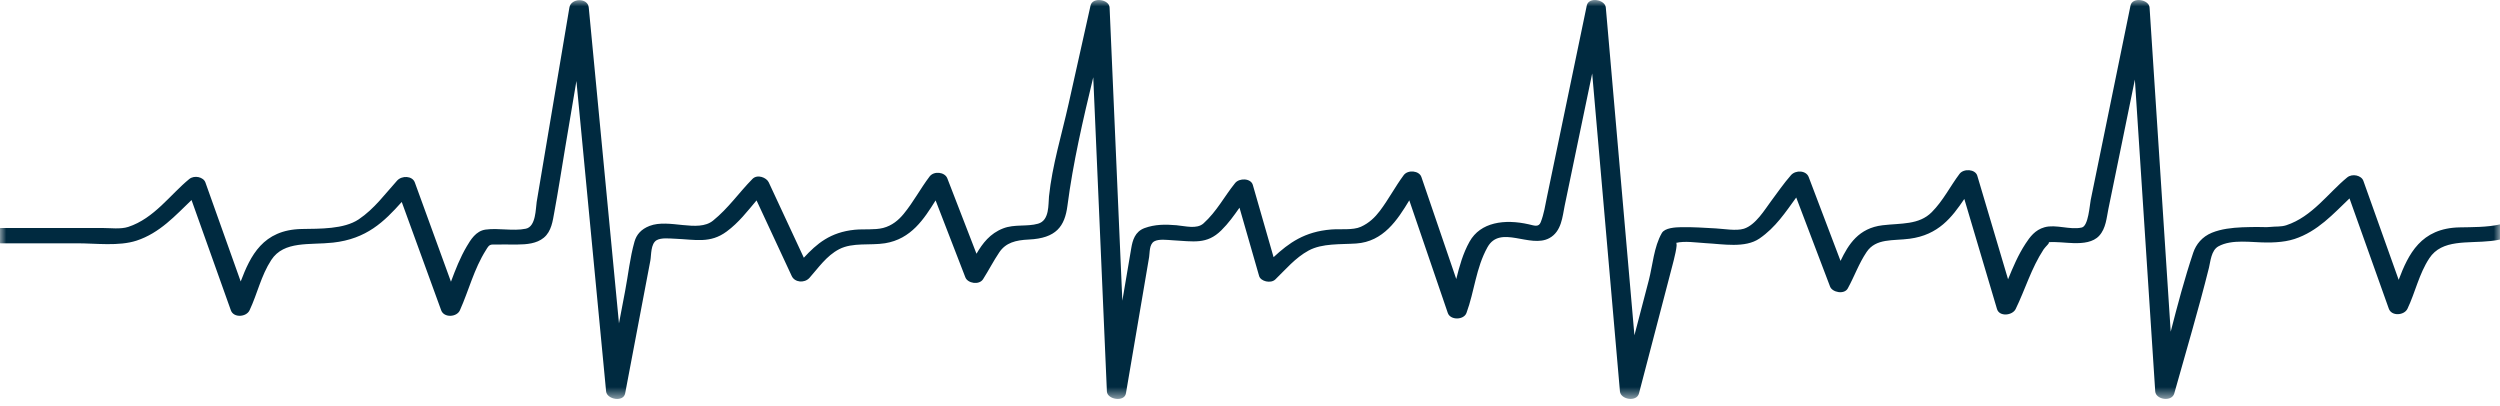 <svg width="197" height="32" viewBox="0 0 197 32" fill="none" xmlns="http://www.w3.org/2000/svg">
<g id="Clip path group">
<mask id="mask0_41_209" style="mask-type:luminance" maskUnits="userSpaceOnUse" x="0" y="0" width="197" height="32">
<g id="9494a26923">
<path id="Vector" d="M0 0H197V31.43H0V0Z" fill="white"/>
</g>
</mask>
<g mask="url(#mask0_41_209)">
<g id="Group">
<path id="Vector_2" d="M193.818 17.917C190.764 17.976 189.78 20.035 189.015 22.05C188.088 19.45 187.16 16.849 186.233 14.249C186.08 13.818 185.361 13.652 184.958 13.982C183.474 15.194 182.201 17.08 180.157 17.75C179.744 17.885 179.334 17.832 178.909 17.881C178.547 17.922 178.183 17.877 177.823 17.886C177.448 17.897 177.073 17.892 176.697 17.91C175.879 17.946 175.033 18.039 174.295 18.34C173.522 18.657 173.049 19.255 172.827 19.91C172.141 21.958 171.588 24.047 171.051 26.138C170.497 17.623 169.942 9.111 169.386 0.596C169.344 -0.048 168.03 -0.266 167.885 0.436C167.189 3.841 166.492 7.245 165.795 10.649C165.445 12.351 165.098 14.052 164.748 15.756C164.662 16.177 164.566 17.809 164.046 17.928C163.122 18.142 162.004 17.654 161.103 17.91C160.358 18.122 159.962 18.668 159.614 19.199C159.029 20.094 158.625 21.049 158.235 22.007C157.426 19.286 156.617 16.564 155.809 13.843C155.654 13.325 154.741 13.265 154.413 13.699C153.669 14.688 153.126 15.81 152.223 16.718C151.213 17.735 149.803 17.578 148.35 17.75C146.459 17.973 145.657 19.257 145.034 20.559C144.197 18.355 143.361 16.152 142.524 13.948C142.324 13.422 141.501 13.381 141.128 13.804C140.547 14.465 140.064 15.178 139.545 15.871C139.07 16.507 138.35 17.728 137.42 18.023C136.822 18.212 135.828 18.032 135.207 17.998C134.303 17.949 133.399 17.885 132.491 17.901C132.016 17.908 131.187 17.953 130.952 18.365C130.327 19.448 130.231 20.91 129.927 22.079C129.549 23.525 129.171 24.973 128.792 26.421C128.041 17.812 127.289 9.204 126.538 0.596C126.482 -0.041 125.185 -0.272 125.038 0.436C124.35 3.742 123.662 7.049 122.976 10.353C122.617 12.073 122.261 13.793 121.902 15.511C121.764 16.181 121.666 16.86 121.409 17.51C121.243 17.933 120.89 17.769 120.467 17.676C118.562 17.244 116.662 17.501 115.799 19.044C115.275 19.984 115.003 20.982 114.753 21.987C113.838 19.305 112.921 16.628 112.006 13.948C111.834 13.442 110.942 13.354 110.611 13.804C109.934 14.719 109.424 15.702 108.738 16.613C108.354 17.121 107.888 17.577 107.234 17.872C106.616 18.153 105.597 18.027 104.902 18.083C102.8 18.252 101.572 19.138 100.358 20.265C99.813 18.367 99.267 16.469 98.722 14.571C98.567 14.038 97.663 14.009 97.326 14.427C96.478 15.475 95.882 16.662 94.834 17.605C94.309 18.076 93.411 17.811 92.696 17.748C91.822 17.672 90.996 17.677 90.191 17.973C89.429 18.254 89.245 18.956 89.146 19.54C88.945 20.733 88.741 21.926 88.538 23.122C88.505 23.312 88.473 23.503 88.44 23.694C88.105 15.995 87.77 8.297 87.436 0.596C87.407 -0.057 86.09 -0.259 85.935 0.436C85.359 3.017 84.783 5.597 84.207 8.178C83.668 10.593 82.912 13.039 82.66 15.484C82.597 16.096 82.715 17.368 81.801 17.627C80.922 17.877 79.946 17.651 79.051 17.996C78.01 18.398 77.426 19.176 76.947 19.995C76.18 18.014 75.415 16.033 74.648 14.052C74.455 13.553 73.598 13.451 73.252 13.908C72.524 14.87 71.984 15.911 71.21 16.855C70.814 17.337 70.295 17.782 69.587 17.964C68.924 18.133 68.056 18.036 67.358 18.104C65.425 18.295 64.356 19.21 63.342 20.31C62.418 18.328 61.496 16.347 60.574 14.364C60.399 13.989 59.684 13.707 59.297 14.097C58.229 15.178 57.406 16.402 56.185 17.387C54.986 18.356 52.722 17.206 51.182 17.803C50.521 18.061 50.158 18.483 49.997 19.044C49.639 20.308 49.506 21.641 49.261 22.923C49.099 23.777 48.937 24.629 48.775 25.482C47.982 17.188 47.188 8.893 46.394 0.596C46.318 -0.198 44.995 -0.162 44.868 0.596C44.294 4.002 43.721 7.405 43.149 10.809C42.862 12.511 42.576 14.213 42.29 15.916C42.207 16.412 42.245 17.858 41.431 18.023C40.42 18.23 39.288 17.949 38.261 18.092C37.494 18.198 37.078 18.913 36.786 19.404C36.253 20.305 35.889 21.25 35.535 22.199C34.586 19.592 33.636 16.984 32.688 14.377C32.493 13.842 31.666 13.82 31.292 14.232C30.352 15.268 29.507 16.451 28.266 17.285C27.096 18.07 25.2 18.018 23.771 18.045C20.715 18.104 19.734 20.163 18.967 22.18C18.041 19.577 17.114 16.977 16.186 14.377C16.033 13.946 15.315 13.78 14.911 14.11C13.425 15.322 12.154 17.207 10.108 17.879C9.507 18.076 8.714 17.966 8.082 17.966C7.247 17.966 6.411 17.966 5.575 17.966C3.737 17.966 1.9 17.966 0.061 17.966C0.04 17.966 0.022 17.969 0 17.971V19.167C0.022 19.169 0.04 19.172 0.061 19.172C2.066 19.172 4.07 19.172 6.076 19.172C7.556 19.172 9.361 19.419 10.76 18.962C12.593 18.362 13.823 16.977 15.093 15.763C16.127 18.661 17.159 21.558 18.192 24.454C18.408 25.065 19.41 24.991 19.664 24.454C20.283 23.148 20.566 21.729 21.376 20.487C22.379 18.949 24.409 19.322 26.244 19.118C28.886 18.826 30.276 17.463 31.657 15.914C32.693 18.76 33.73 21.607 34.766 24.454C34.985 25.056 35.992 25.002 36.239 24.454C36.947 22.878 37.343 21.207 38.295 19.702C38.443 19.469 38.52 19.275 38.818 19.269C39.461 19.259 40.103 19.271 40.745 19.269C41.512 19.264 42.291 19.194 42.846 18.736C43.464 18.229 43.556 17.387 43.678 16.732C43.995 15.023 44.256 13.307 44.544 11.596C44.836 9.856 45.128 8.12 45.421 6.382C46.201 14.535 46.981 22.689 47.761 30.842C47.822 31.476 49.126 31.715 49.261 31.002C49.702 28.675 50.145 26.347 50.586 24.018C50.808 22.857 51.029 21.692 51.249 20.528C51.328 20.118 51.262 19.201 51.748 18.925C52.11 18.72 52.747 18.794 53.161 18.81C54.815 18.877 55.96 19.206 57.264 18.241C58.217 17.539 58.892 16.647 59.616 15.792C60.541 17.778 61.465 19.767 62.389 21.753C62.625 22.259 63.39 22.334 63.785 21.897C64.471 21.133 65.119 20.155 66.133 19.633C67.196 19.086 68.568 19.356 69.737 19.169C71.802 18.837 72.812 17.251 73.725 15.792C74.507 17.812 75.289 19.835 76.07 21.855C76.252 22.327 77.154 22.488 77.466 22C77.912 21.299 78.282 20.568 78.748 19.878C79.256 19.127 80.032 18.922 81.068 18.875C83.234 18.774 83.904 17.836 84.115 16.208C84.554 12.826 85.338 9.451 86.148 6.089C86.506 14.341 86.865 22.59 87.223 30.842C87.252 31.492 88.604 31.701 88.723 31.002C88.732 30.948 88.741 30.896 88.75 30.842C89.148 28.508 89.544 26.172 89.942 23.84C90.146 22.644 90.347 21.452 90.551 20.256C90.609 19.921 90.547 19.242 90.96 19.015C91.32 18.817 91.988 18.909 92.393 18.933C94.061 19.023 95.095 19.277 96.233 18.157C96.798 17.602 97.238 16.986 97.672 16.366C98.189 18.162 98.705 19.957 99.22 21.753C99.341 22.169 100.133 22.369 100.497 22.018C101.299 21.245 102.066 20.312 103.125 19.739C104.196 19.161 105.637 19.271 106.863 19.188C109.015 19.046 110.125 17.319 111.052 15.787C112.062 18.745 113.074 21.702 114.086 24.661C114.285 25.247 115.347 25.23 115.558 24.661C116.188 22.959 116.3 21.121 117.213 19.482C118.221 17.676 120.562 19.597 122.091 18.763C123.058 18.236 123.123 17.044 123.292 16.23C123.649 14.51 124.007 12.79 124.364 11.072C124.731 9.311 125.097 7.549 125.464 5.788C126.192 14.141 126.923 22.491 127.651 30.842C127.706 31.486 128.967 31.704 129.151 31.002C129.866 28.265 130.581 25.527 131.297 22.79C131.467 22.138 131.638 21.486 131.807 20.834C131.848 20.678 132.275 19.088 132.059 19.145C132.736 18.963 133.712 19.124 134.409 19.161C135.767 19.232 137.516 19.57 138.645 18.796C139.92 17.922 140.703 16.716 141.542 15.563C142.432 17.903 143.32 20.244 144.21 22.583C144.381 23.037 145.324 23.235 145.605 22.727C146.126 21.783 146.475 20.766 147.089 19.857C147.829 18.758 149.158 18.987 150.482 18.812C152.753 18.513 153.81 17.125 154.788 15.678C155.645 18.569 156.504 21.459 157.363 24.35C157.55 24.982 158.584 24.866 158.834 24.35C159.596 22.788 160.061 21.14 161.04 19.646C161.166 19.451 161.62 19.07 161.402 19.088C162.047 19.035 162.755 19.142 163.403 19.158C164.159 19.178 164.943 19.093 165.416 18.578C165.951 17.996 166 17.15 166.14 16.469C166.49 14.765 166.837 13.066 167.187 11.364C167.532 9.665 167.882 7.967 168.228 6.271C168.762 14.461 169.297 22.651 169.832 30.842C169.874 31.495 171.138 31.694 171.332 31.002C172.253 27.703 173.241 24.411 174.066 21.096C174.185 20.615 174.239 19.727 174.81 19.412C175.879 18.825 177.403 19.109 178.615 19.109C178.874 19.111 179.132 19.104 179.388 19.086C179.872 19.053 180.356 18.98 180.808 18.832C182.64 18.232 183.868 16.847 185.141 15.635C186.173 18.533 187.207 21.429 188.239 24.326C188.457 24.937 189.456 24.863 189.71 24.326C190.331 23.021 190.612 21.602 191.425 20.359C192.428 18.821 194.455 19.194 196.29 18.99C196.539 18.963 196.773 18.924 197.002 18.877V17.683C195.974 17.915 194.789 17.897 193.818 17.917Z" fill="#002A40"/>
</g>
</g>
</g>
</svg>
